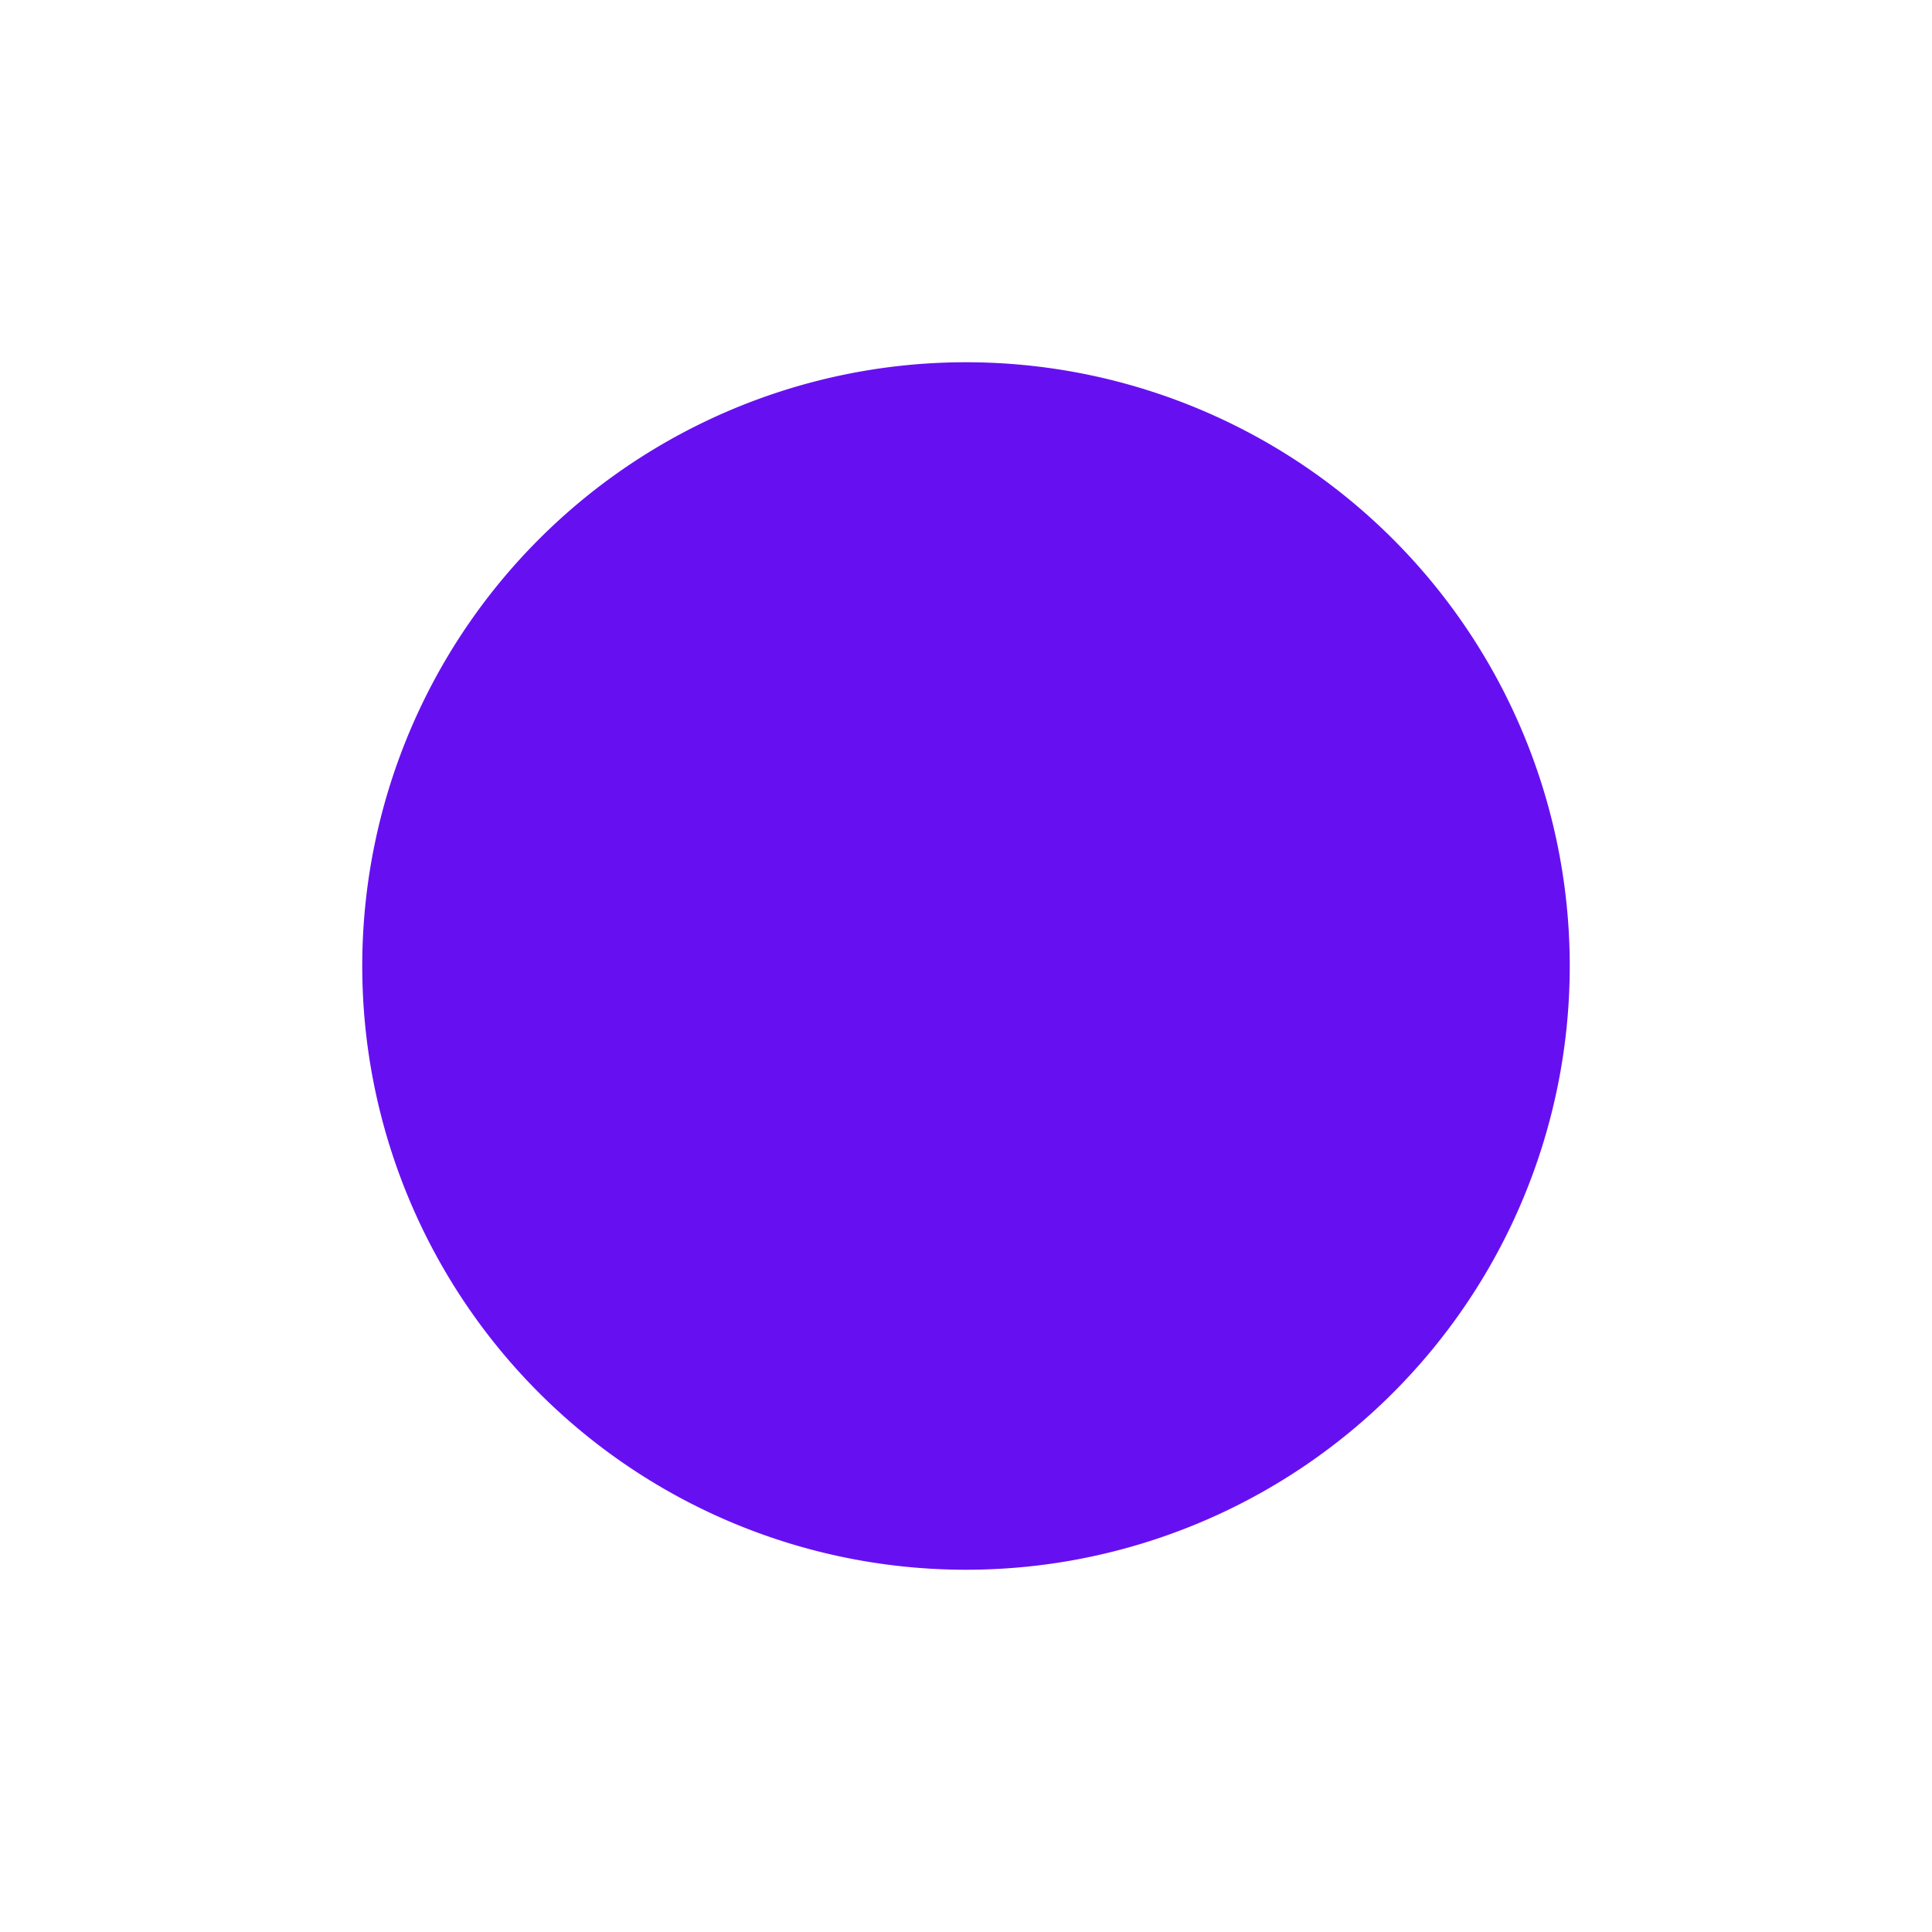 <svg xmlns="http://www.w3.org/2000/svg" width="16" height="16" fill="#6610f2" class="bi bi-record-fill" viewBox="0 0 16 16">
  <path fill-rule="evenodd" d="M8 13A5 5 0 1 0 8 3a5 5 0 0 0 0 10"/>
</svg>